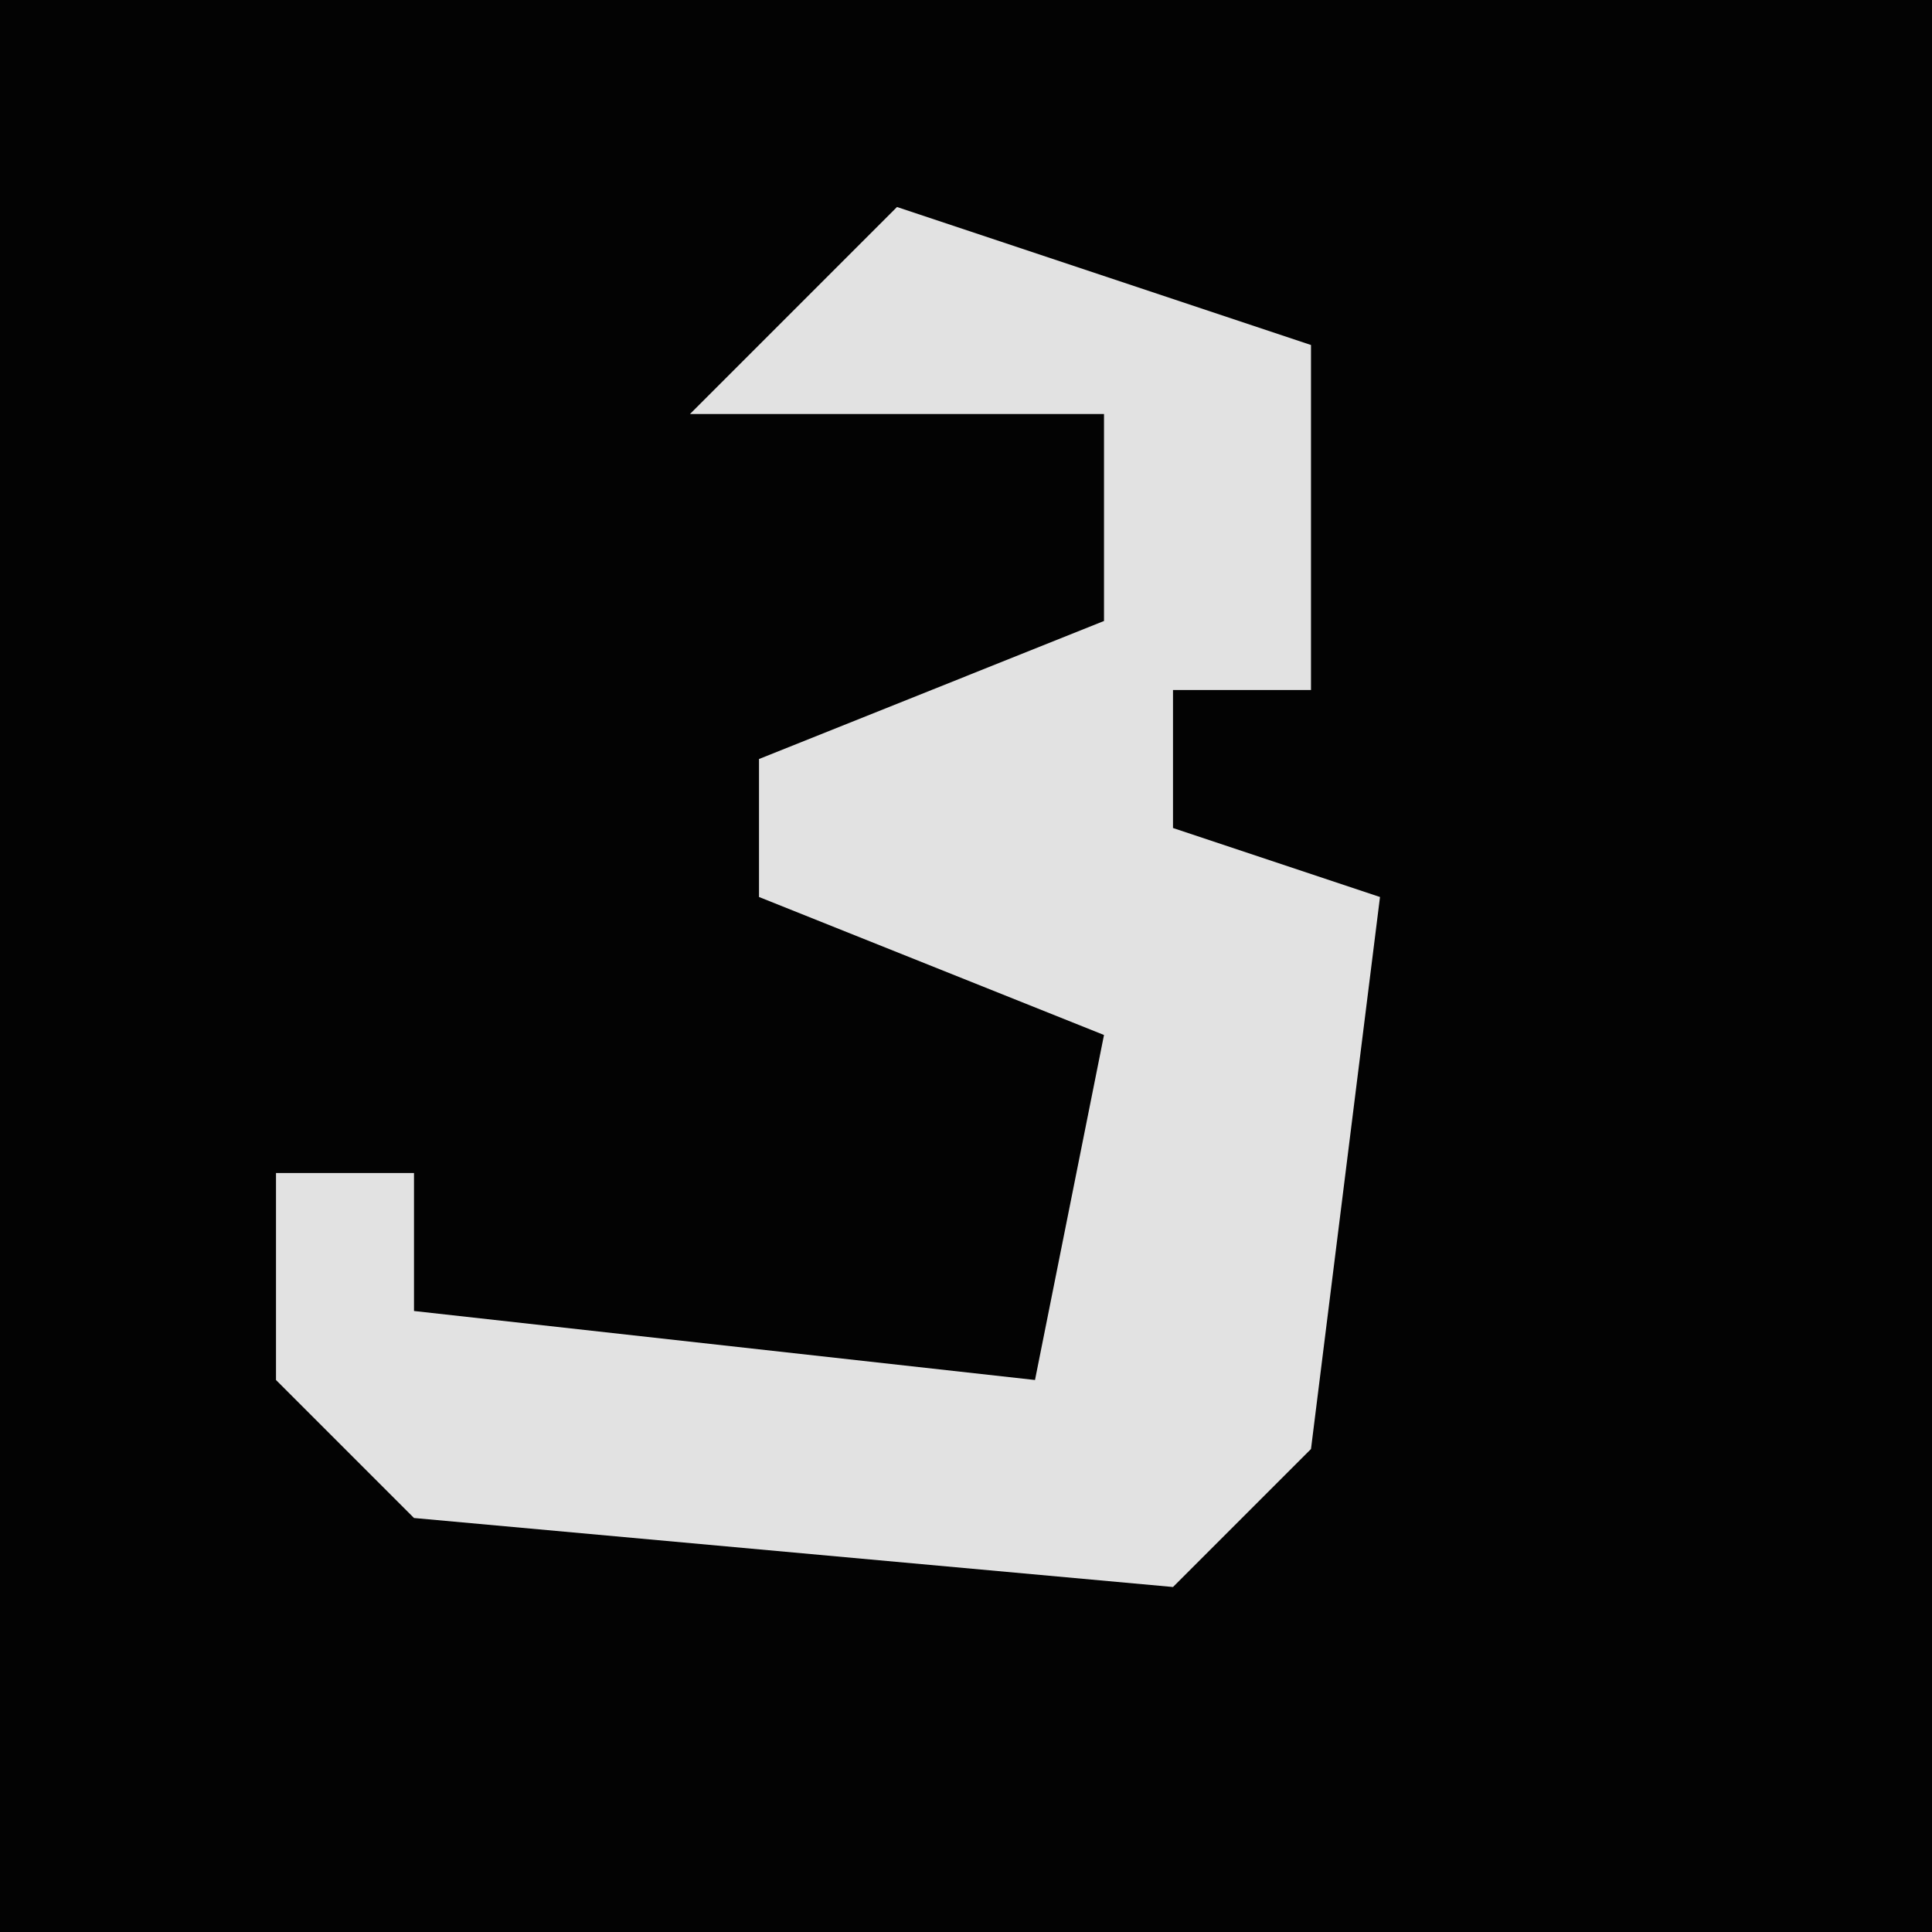 <?xml version="1.0" encoding="UTF-8"?>
<svg version="1.1" xmlns="http://www.w3.org/2000/svg" width="28" height="28">
<path d="M0,0 L28,0 L28,28 L0,28 Z " fill="#030303" transform="translate(0,0)"/>
<path d="M0,0 L6,2 L6,7 L4,7 L4,9 L7,10 L6,18 L4,20 L-7,19 L-9,17 L-9,14 L-7,14 L-7,16 L2,17 L3,12 L-2,10 L-2,8 L3,6 L3,3 L-3,3 Z " fill="#E2E2E2" transform="translate(13,3)"/>
</svg>
